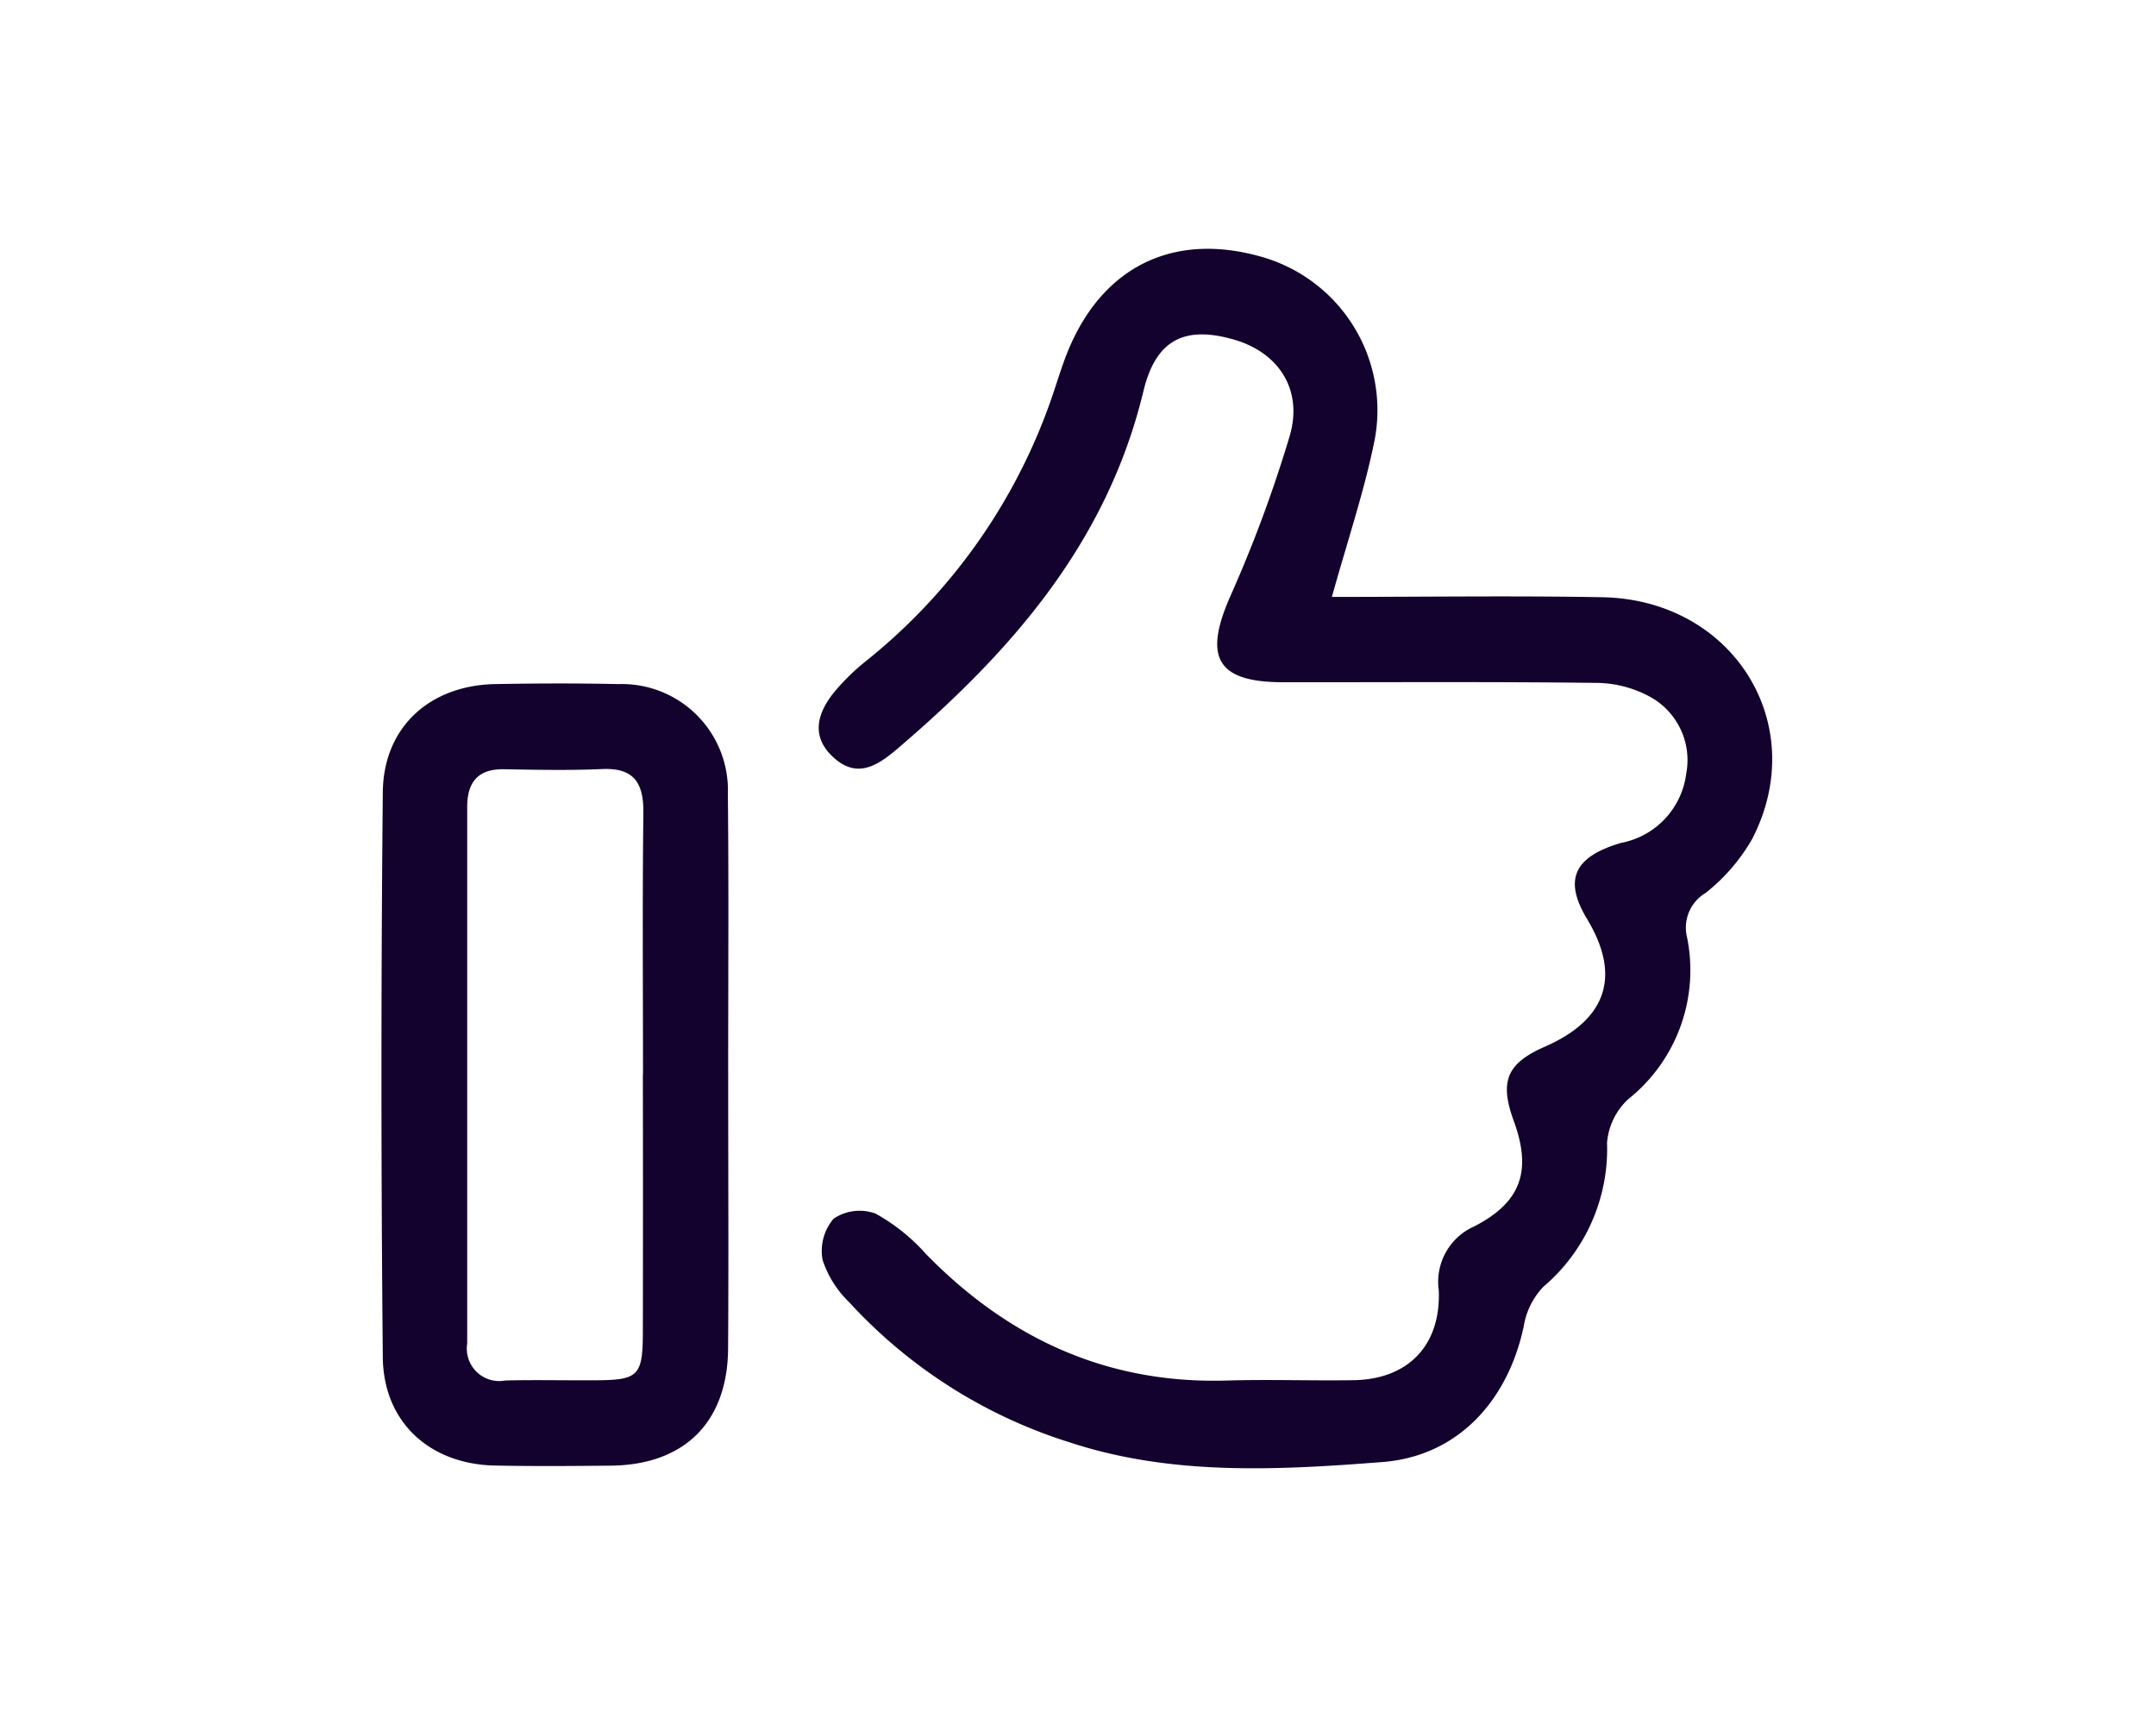 <svg id="mano" xmlns="http://www.w3.org/2000/svg" width="130" height="104" viewBox="0 0 130 104">
  <g id="Grupo_5112" data-name="Grupo 5112" transform="translate(-30 -2615)">
    <rect id="Rectángulo_2732" data-name="Rectángulo 2732" width="130" height="104" transform="translate(30 2615)" fill="none"/>
    <g id="Grupo_5111" data-name="Grupo 5111" transform="translate(19 -108.944)">
      <path id="Trazado_36796" data-name="Trazado 36796" d="M91.234,20.988c5.525,0,10.913-.078,16.3.018,7.911.143,12.6,7.681,9.044,14.573a11.277,11.277,0,0,1-2.806,3.255,2.431,2.431,0,0,0-1.12,2.687,9.942,9.942,0,0,1-3.55,9.749,4.022,4.022,0,0,0-1.276,2.636,10.9,10.9,0,0,1-3.843,8.676,4.492,4.492,0,0,0-1.182,2.387c-.955,4.49-3.972,7.824-8.517,8.177-6.3.489-12.7.839-18.851-1.183a30.334,30.334,0,0,1-13.307-8.455,6.245,6.245,0,0,1-1.6-2.545,2.991,2.991,0,0,1,.663-2.487,2.8,2.8,0,0,1,2.524-.311,11.466,11.466,0,0,1,3.037,2.43C71.736,65.7,77.68,68.447,84.9,68.232c2.548-.076,5.1.019,7.65-.021,3.281-.053,5.266-2.1,5.128-5.42a3.658,3.658,0,0,1,2.16-3.862c2.831-1.464,3.452-3.362,2.363-6.349-.873-2.395-.42-3.47,1.884-4.48,3.729-1.634,4.6-4.274,2.539-7.689-1.419-2.35-.827-3.752,2.057-4.595A4.872,4.872,0,0,0,112.6,31.64,4.351,4.351,0,0,0,110.4,27a6.868,6.868,0,0,0-3.3-.829c-6.265-.076-12.532-.032-18.8-.039-4.023,0-4.826-1.509-3.171-5.225a80.314,80.314,0,0,0,3.55-9.582c.843-2.811-.642-5.087-3.393-5.864-2.841-.8-4.645-.072-5.412,3.11-2.2,9.141-7.959,15.7-14.833,21.568-1.222,1.043-2.436,1.806-3.835.547-1.449-1.3-.99-2.755.1-4.054a13.638,13.638,0,0,1,1.883-1.815A34.914,34.914,0,0,0,74.56,8.325c.252-.759.493-1.525.8-2.261C77.484,1,81.776-1.033,87.05.5a9.613,9.613,0,0,1,6.763,11.024c-.626,3.111-1.657,6.14-2.578,9.465" transform="translate(0.074 2738.944)" fill="#13022d"/>
      <path id="Trazado_36797" data-name="Trazado 36797" d="M20.907,83.633c0,5.46.031,10.92-.005,16.379-.029,4.447-2.632,7.024-7.071,7.068-2.329.023-4.66.041-6.988-.006-3.915-.078-6.723-2.6-6.761-6.53q-.163-17.032,0-34.068c.038-3.93,2.844-6.442,6.772-6.516,2.475-.046,4.951-.054,7.425,0A6.4,6.4,0,0,1,20.888,66.6c.06,5.678.016,11.356.019,17.034m-5.136-.152c0-5.245-.041-10.491.022-15.735.022-1.8-.533-2.752-2.491-2.665s-3.934.048-5.9.011c-1.6-.029-2.233.794-2.232,2.289q0,16.172,0,32.345a1.956,1.956,0,0,0,2.3,2.218c1.82-.045,3.642,0,5.463-.012,2.575-.017,2.824-.268,2.829-2.935q.015-7.758,0-15.517" transform="translate(34 2705.228)" fill="#13022d"/>
    </g>
  </g>
</svg>
